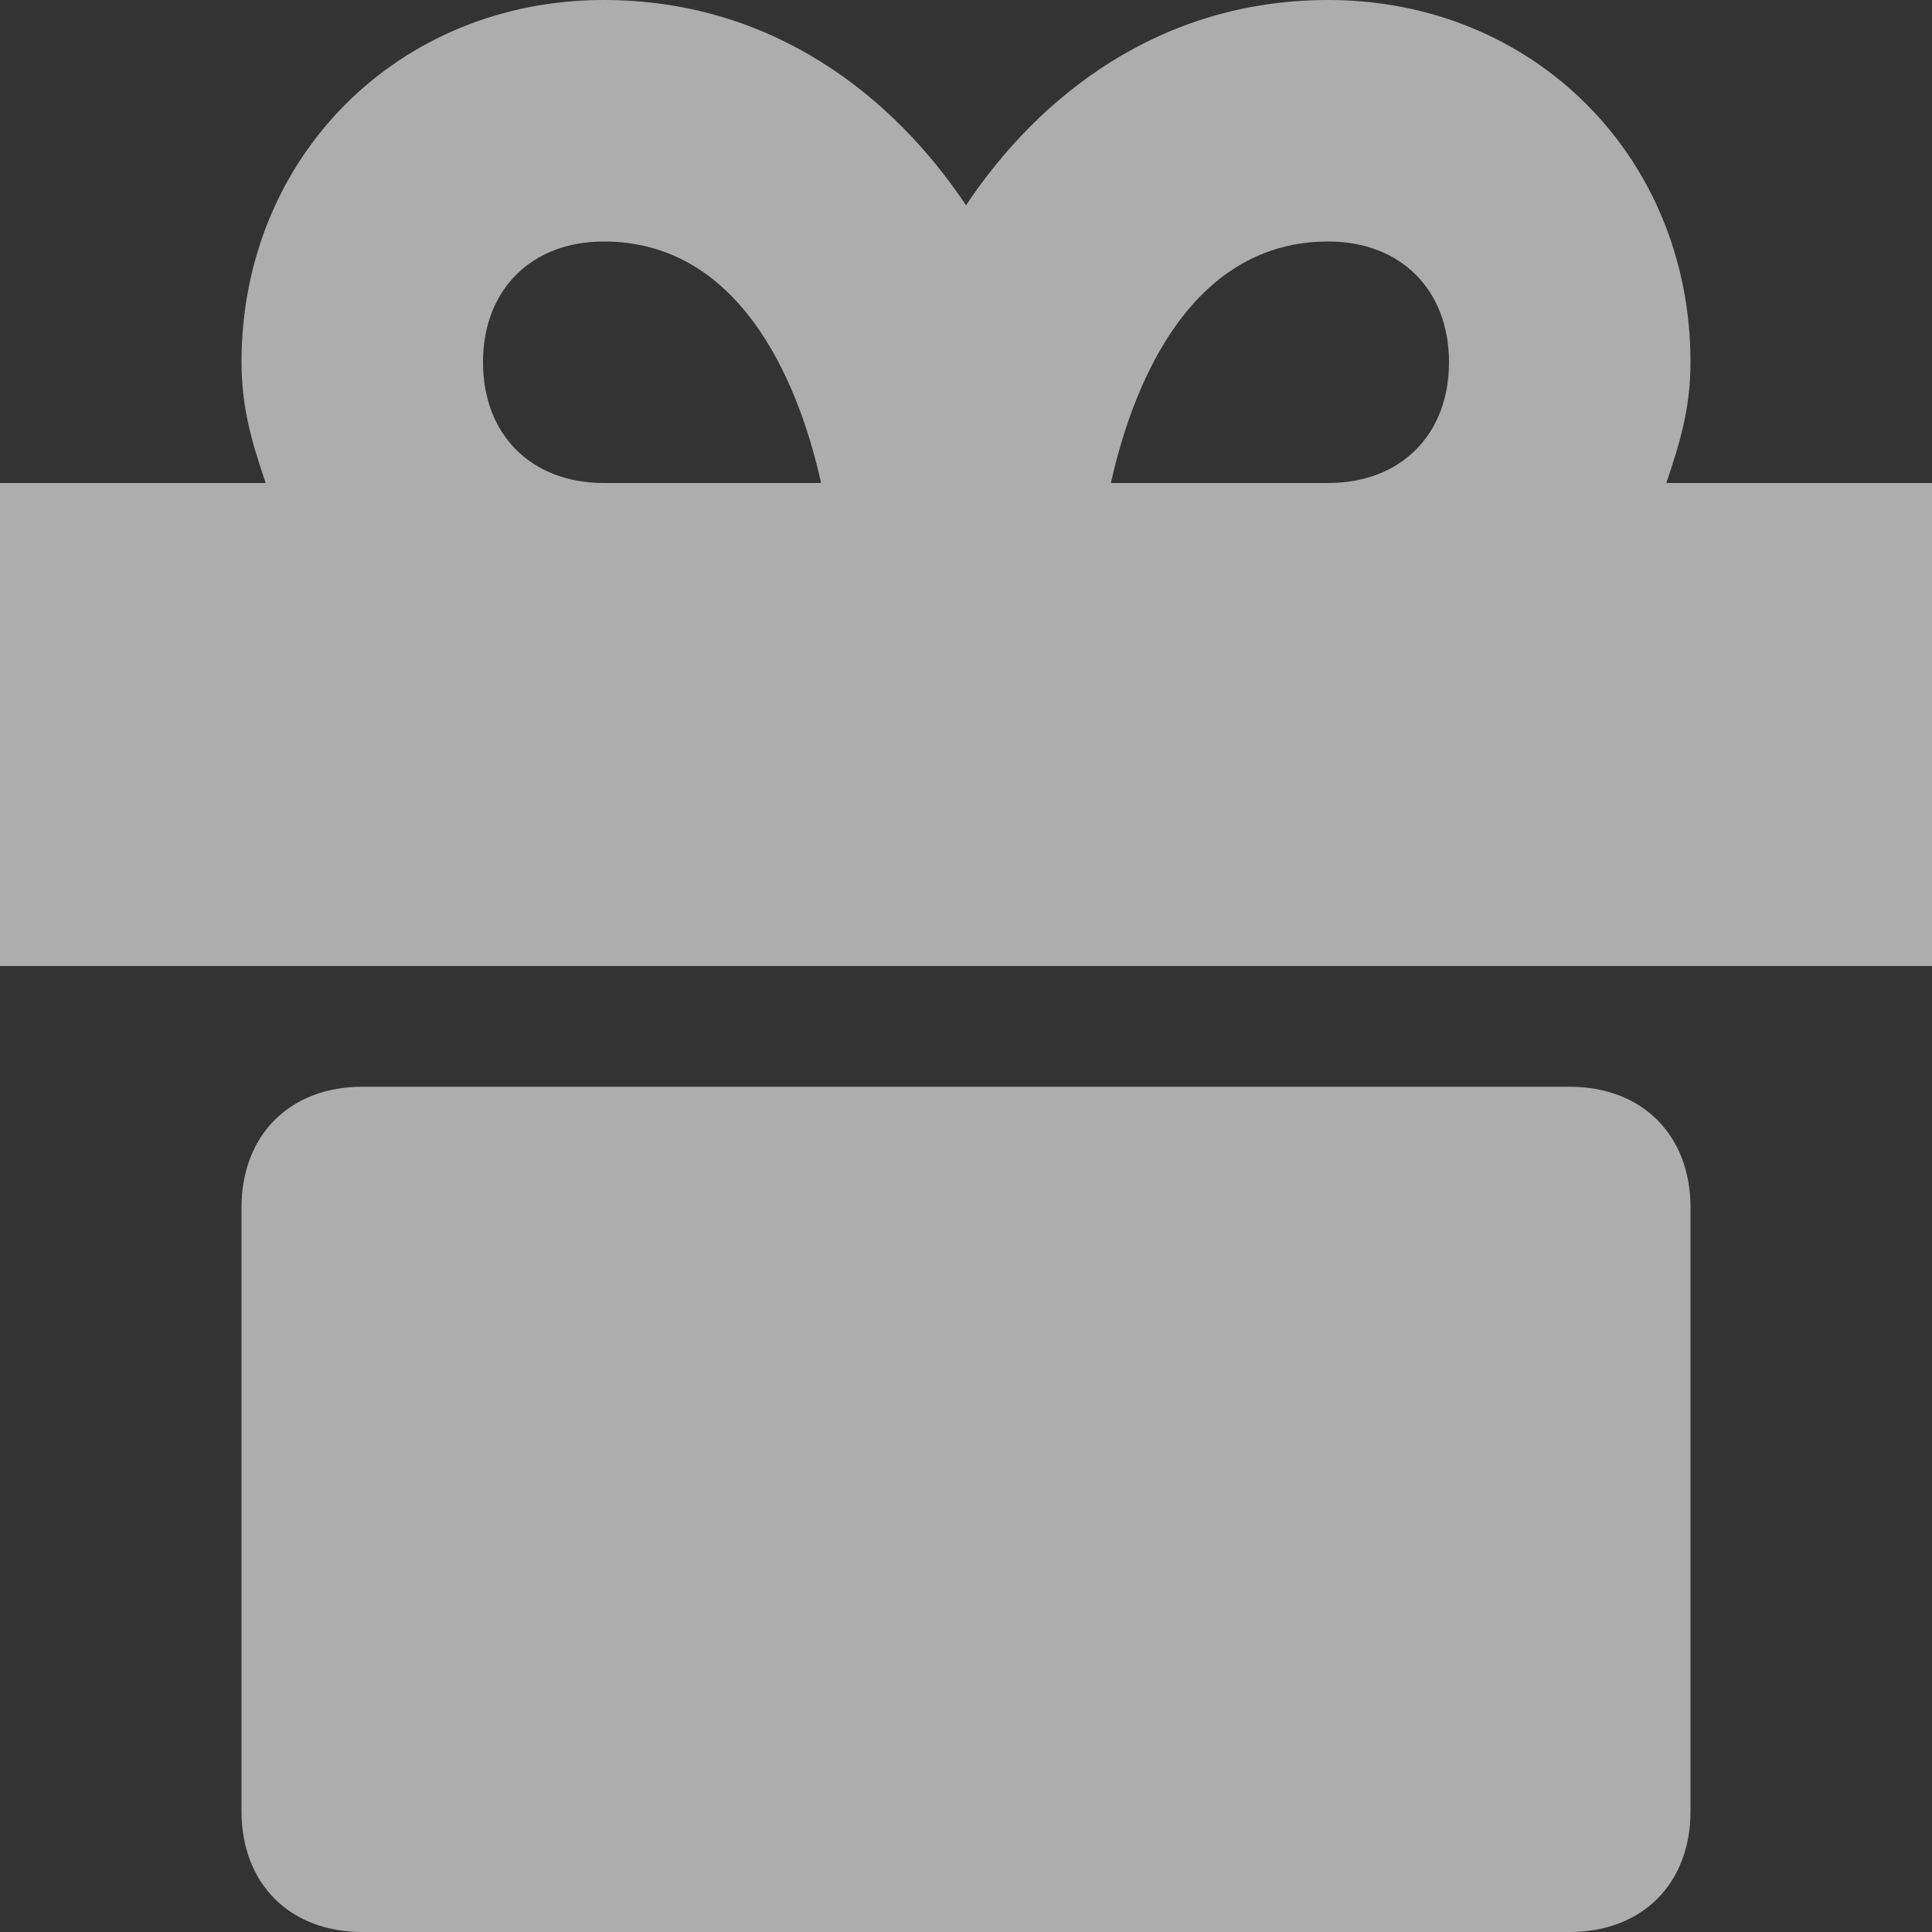 <svg width="16" height="16" viewBox="0 0 16 16" fill="none" xmlns="http://www.w3.org/2000/svg"><rect x="0" y="0" width="16" height="16" fill="#333333" stroke="none"/><g opacity=".6" fill="#fff"><path d="M13 9H3c-.6 0-1 .4-1 1v5c0 .6.4 1 1 1h10c.6 0 1-.4 1-1v-5c0-.6-.4-1-1-1z"/><path fill-rule="evenodd" clip-rule="evenodd" d="M13.8 4c.1-.3.2-.6.2-1 0-1.7-1.3-3-3-3-1.4 0-2.4.8-3 1.7C7.4.8 6.4 0 5 0 3.3 0 2 1.3 2 3c0 .4.1.7.2 1H0v4h16V4h-2.2zM11 2c.6 0 1 .4 1 1s-.4 1-1 1H9.2c.2-.9.7-2 1.8-2zM5 2c-.6 0-1 .4-1 1s.4 1 1 1h1.8c-.2-.9-.7-2-1.8-2z"/></g></svg>